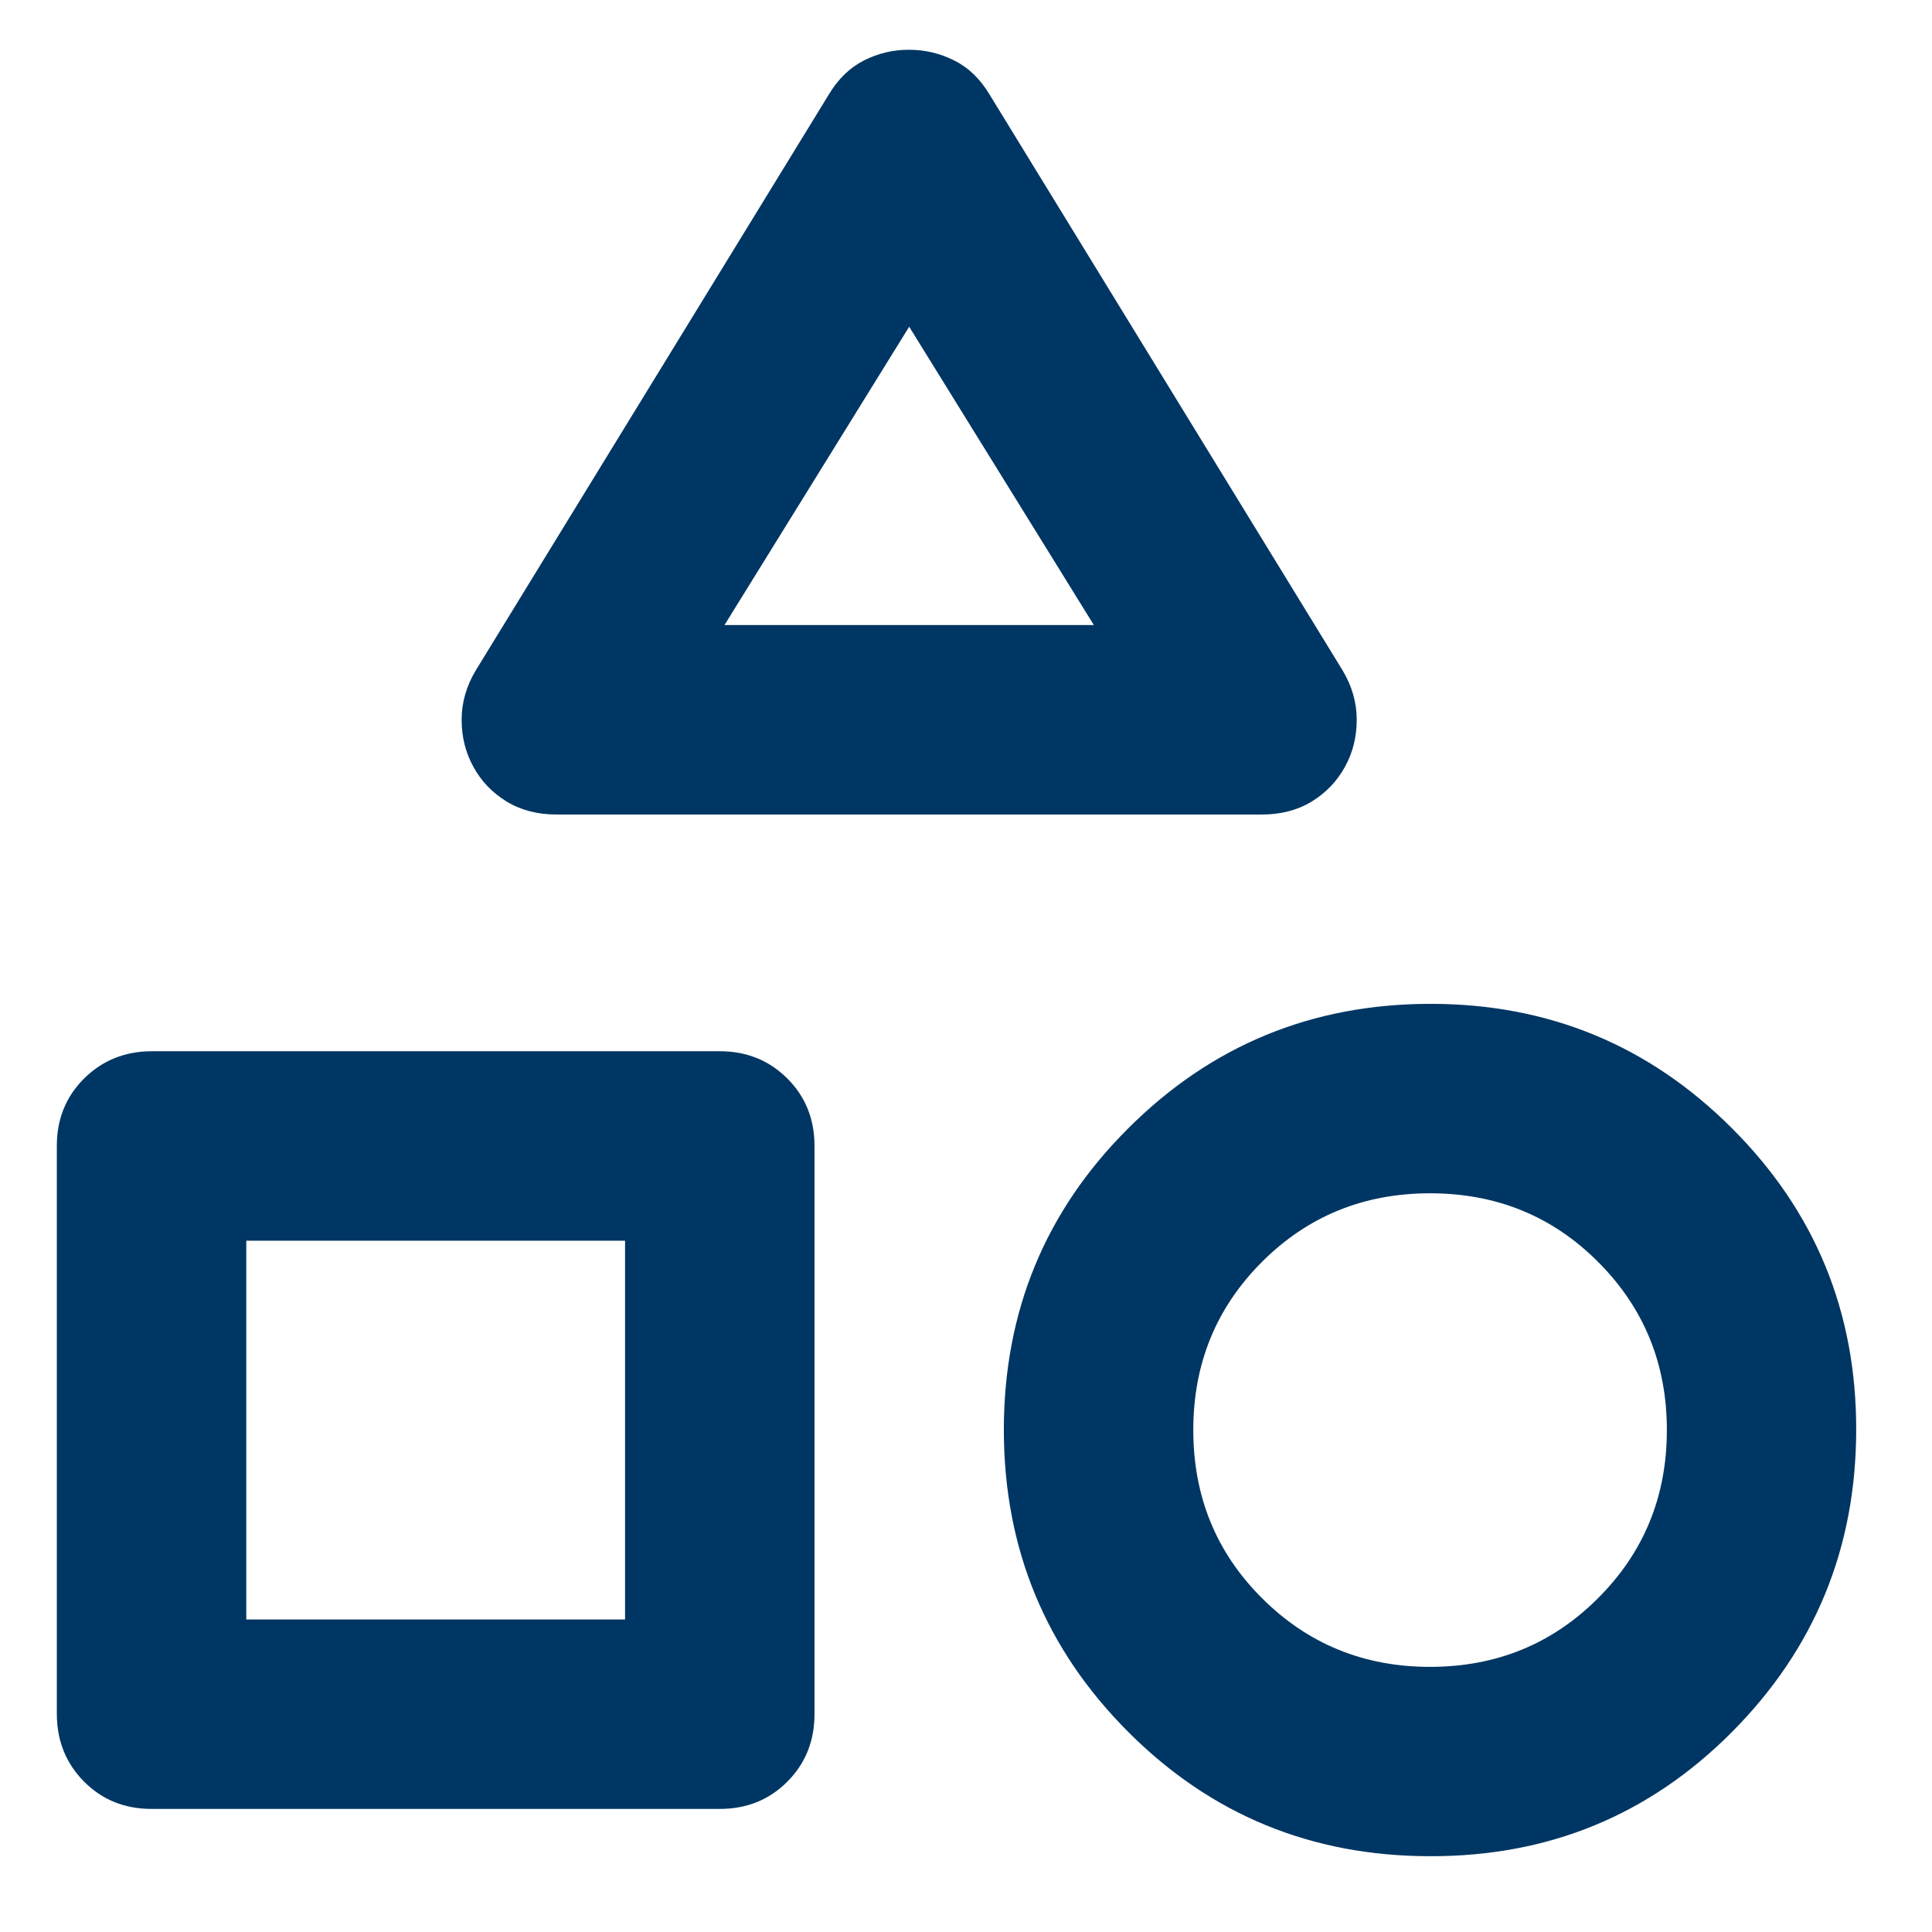 <svg width="17" height="17" viewBox="0 0 17 17" fill="none" xmlns="http://www.w3.org/2000/svg">
<path d="M4.188 5.896L7.292 0.833C7.375 0.694 7.479 0.594 7.604 0.531C7.729 0.468 7.861 0.437 8 0.438C8.139 0.438 8.271 0.469 8.396 0.532C8.521 0.594 8.625 0.694 8.708 0.833L11.812 5.896C11.896 6.035 11.938 6.181 11.938 6.333C11.938 6.486 11.903 6.625 11.833 6.75C11.764 6.875 11.667 6.976 11.542 7.053C11.417 7.129 11.271 7.167 11.104 7.167H4.896C4.729 7.167 4.583 7.129 4.458 7.053C4.333 6.976 4.236 6.876 4.167 6.75C4.097 6.624 4.062 6.486 4.062 6.333C4.062 6.181 4.104 6.035 4.188 5.896ZM12.583 16.333C11.542 16.333 10.656 15.969 9.928 15.24C9.199 14.511 8.834 13.626 8.833 12.583C8.833 11.541 9.197 10.656 9.928 9.928C10.658 9.199 11.543 8.834 12.583 8.833C13.624 8.832 14.509 9.197 15.24 9.928C15.971 10.658 16.335 11.543 16.333 12.583C16.332 13.623 15.967 14.509 15.24 15.24C14.513 15.971 13.627 16.336 12.583 16.333ZM0.5 15.083V10.083C0.5 9.847 0.58 9.649 0.74 9.49C0.9 9.331 1.098 9.251 1.333 9.25H6.333C6.569 9.25 6.768 9.33 6.928 9.49C7.088 9.65 7.167 9.848 7.167 10.083V15.083C7.167 15.319 7.087 15.518 6.927 15.678C6.767 15.838 6.569 15.917 6.333 15.917H1.333C1.097 15.917 0.899 15.837 0.74 15.677C0.581 15.517 0.501 15.319 0.5 15.083ZM12.583 14.667C13.167 14.667 13.66 14.465 14.062 14.062C14.465 13.66 14.667 13.167 14.667 12.583C14.667 12 14.465 11.507 14.062 11.104C13.66 10.701 13.167 10.5 12.583 10.5C12 10.5 11.507 10.701 11.104 11.104C10.701 11.507 10.5 12 10.5 12.583C10.5 13.167 10.701 13.66 11.104 14.062C11.507 14.465 12 14.667 12.583 14.667ZM2.167 14.25H5.5V10.917H2.167V14.25ZM6.375 5.5H9.625L8 2.875L6.375 5.5Z" fill="#003663"/>
</svg>

